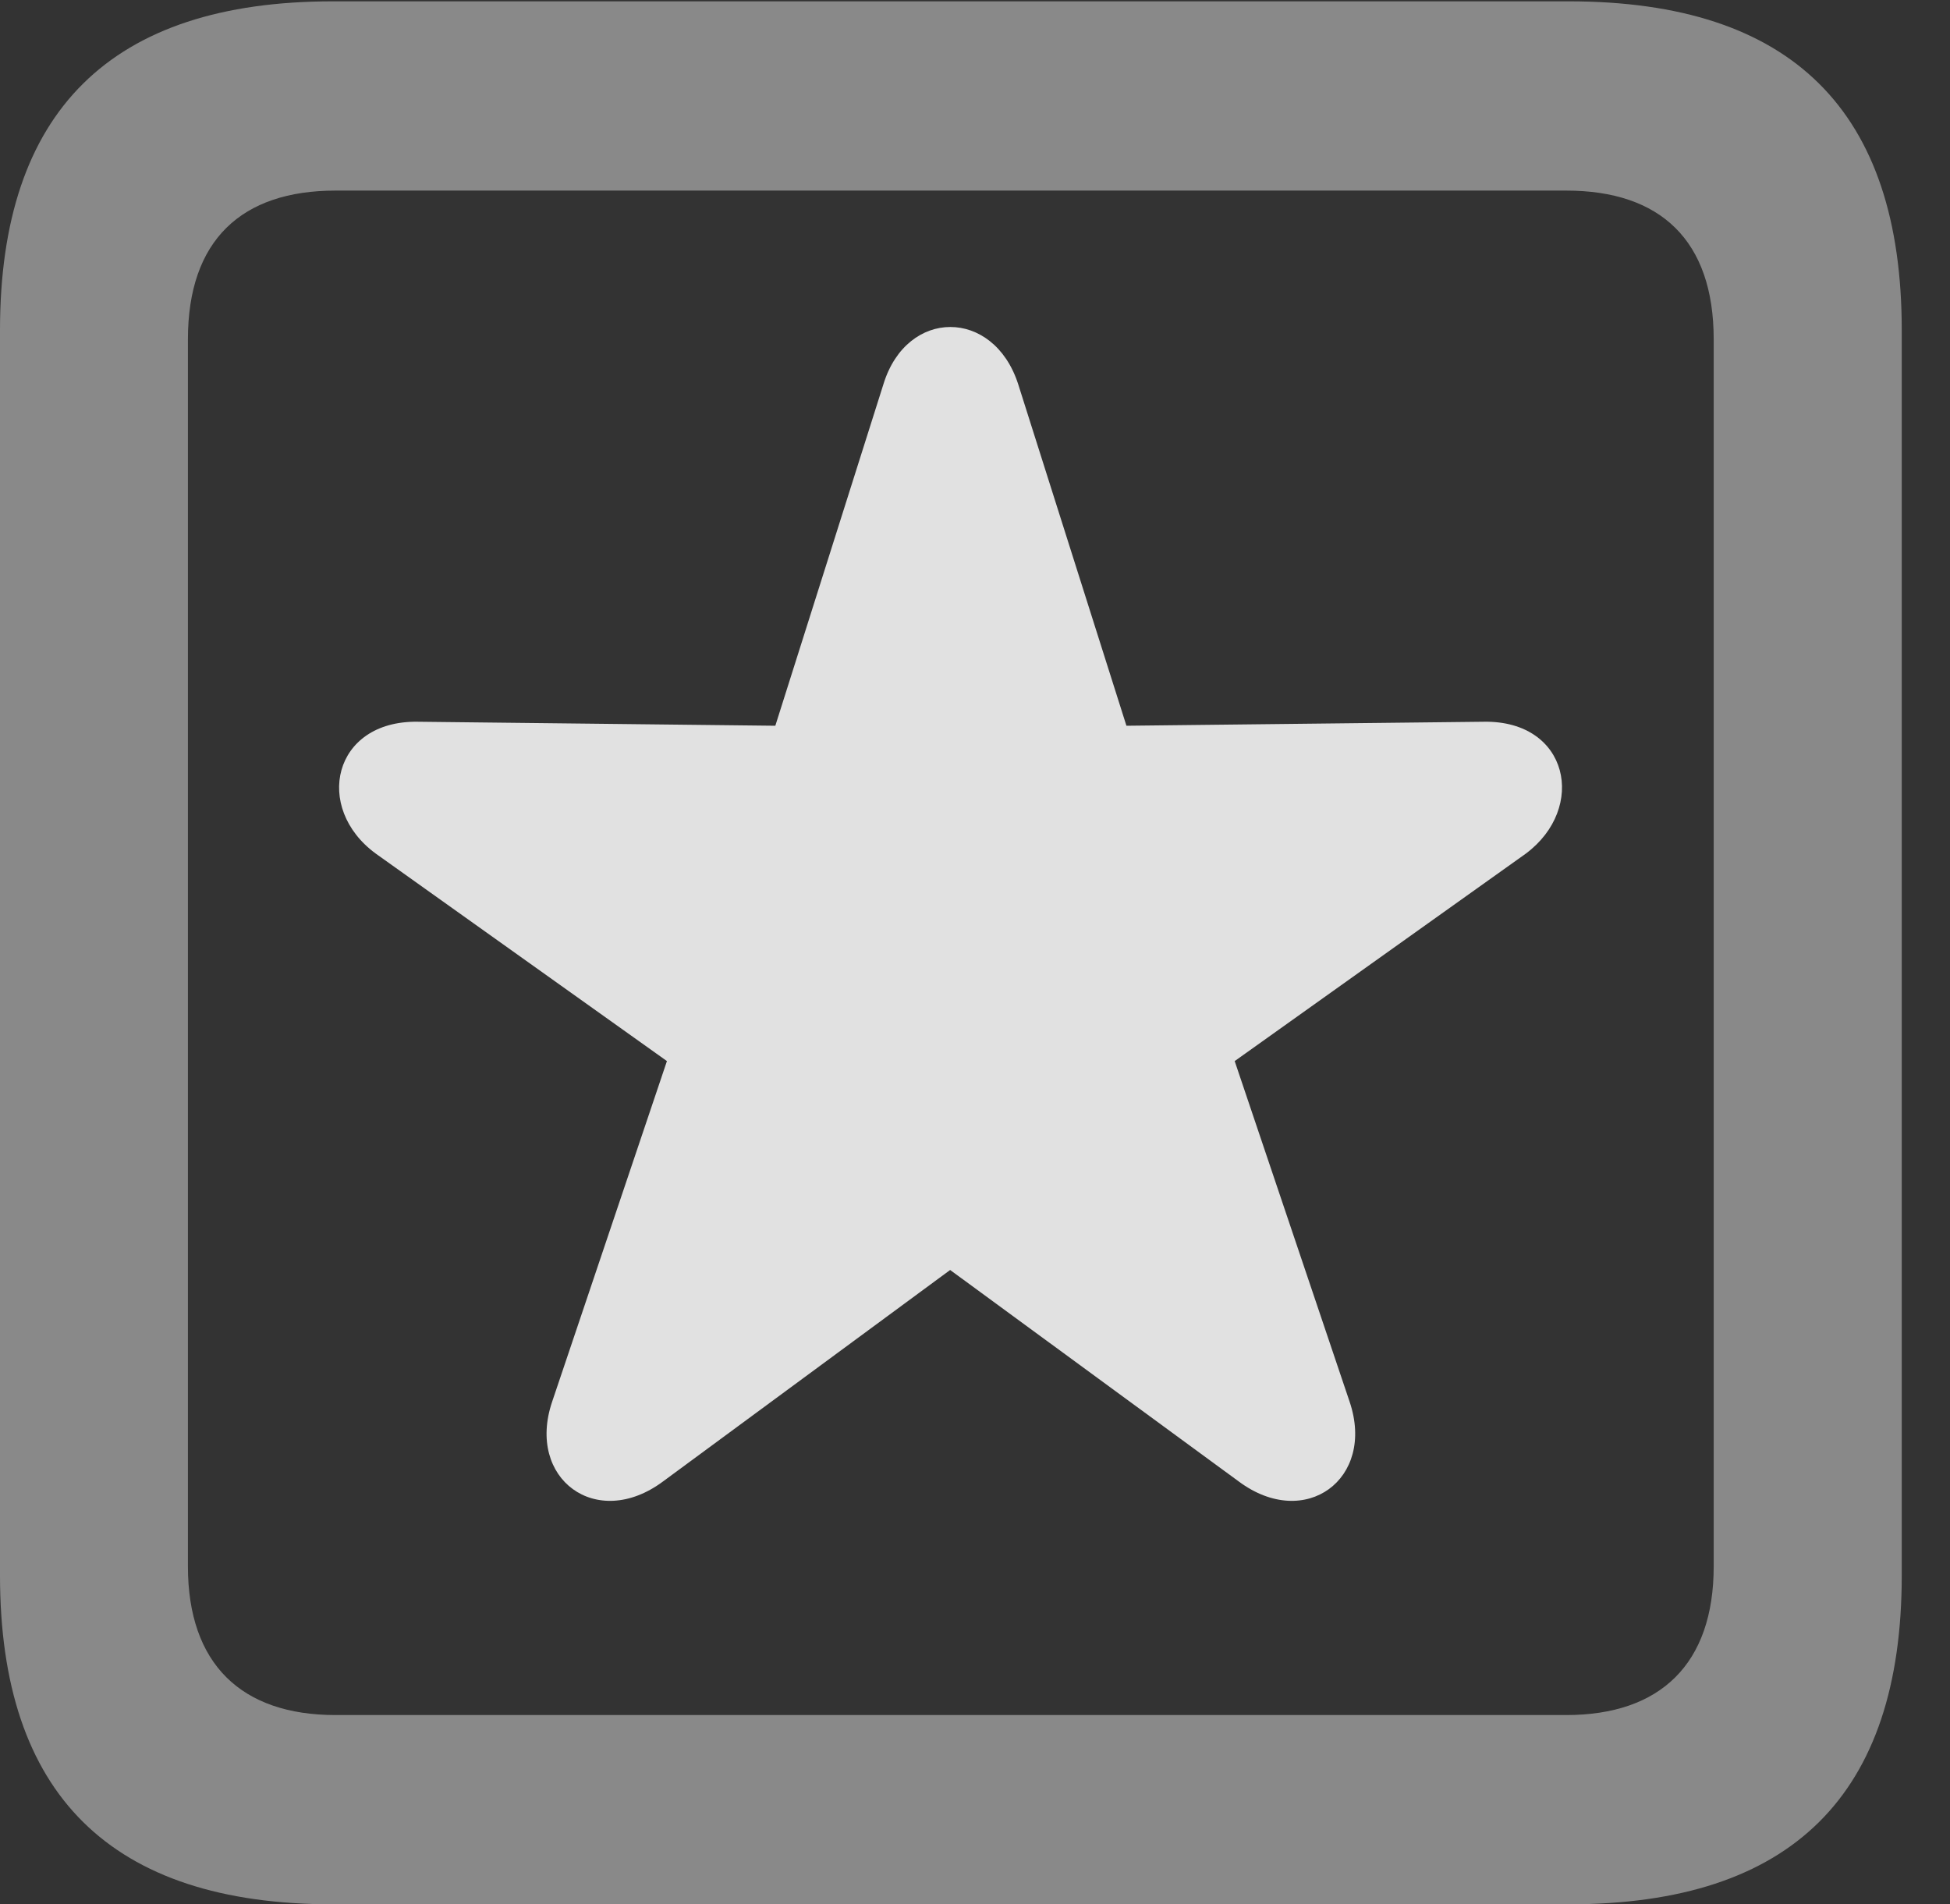 <?xml version="1.0" encoding="UTF-8"?>
<!--Generator: Apple Native CoreSVG 341-->
<!DOCTYPE svg
PUBLIC "-//W3C//DTD SVG 1.1//EN"
       "http://www.w3.org/Graphics/SVG/1.1/DTD/svg11.dtd">
<svg version="1.1" xmlns="http://www.w3.org/2000/svg" xmlns:xlink="http://www.w3.org/1999/xlink" viewBox="0 0 14.59 14.248">
 <rect x="0" y="0" width="14.59" height="14.248" fill="#333333" stroke="none"/>
 <g>
  <rect height="14.248" opacity="0" width="14.59" x="0" y="0"/>
  <path d="M2.49 14.248L11.738 14.248C13.408 14.248 14.229 13.428 14.229 11.787L14.229 2.471C14.229 0.83 13.408 0.01 11.738 0.01L2.49 0.01C0.83 0.01 0 0.83 0 2.471L0 11.787C0 13.428 0.83 14.248 2.49 14.248ZM2.51 12.832C1.807 12.832 1.406 12.451 1.406 11.719L1.406 2.539C1.406 1.797 1.807 1.426 2.51 1.426L11.719 1.426C12.422 1.426 12.822 1.797 12.822 2.539L12.822 11.719C12.822 12.451 12.422 12.832 11.719 12.832Z" fill="white" fill-opacity="0.425"/>
  <path d="M4.961 11.084L7.109 9.502L9.268 11.084C9.766 11.455 10.293 11.065 10.098 10.488L9.238 7.939L11.416 6.387C11.875 6.045 11.738 5.391 11.104 5.4L8.428 5.43L7.617 2.871C7.432 2.305 6.787 2.305 6.611 2.871L5.801 5.43L3.125 5.4C2.49 5.391 2.344 6.045 2.812 6.387L4.99 7.939L4.131 10.488C3.936 11.065 4.463 11.455 4.961 11.084Z" fill="white" fill-opacity="0.85"/>
 </g>
</svg>
